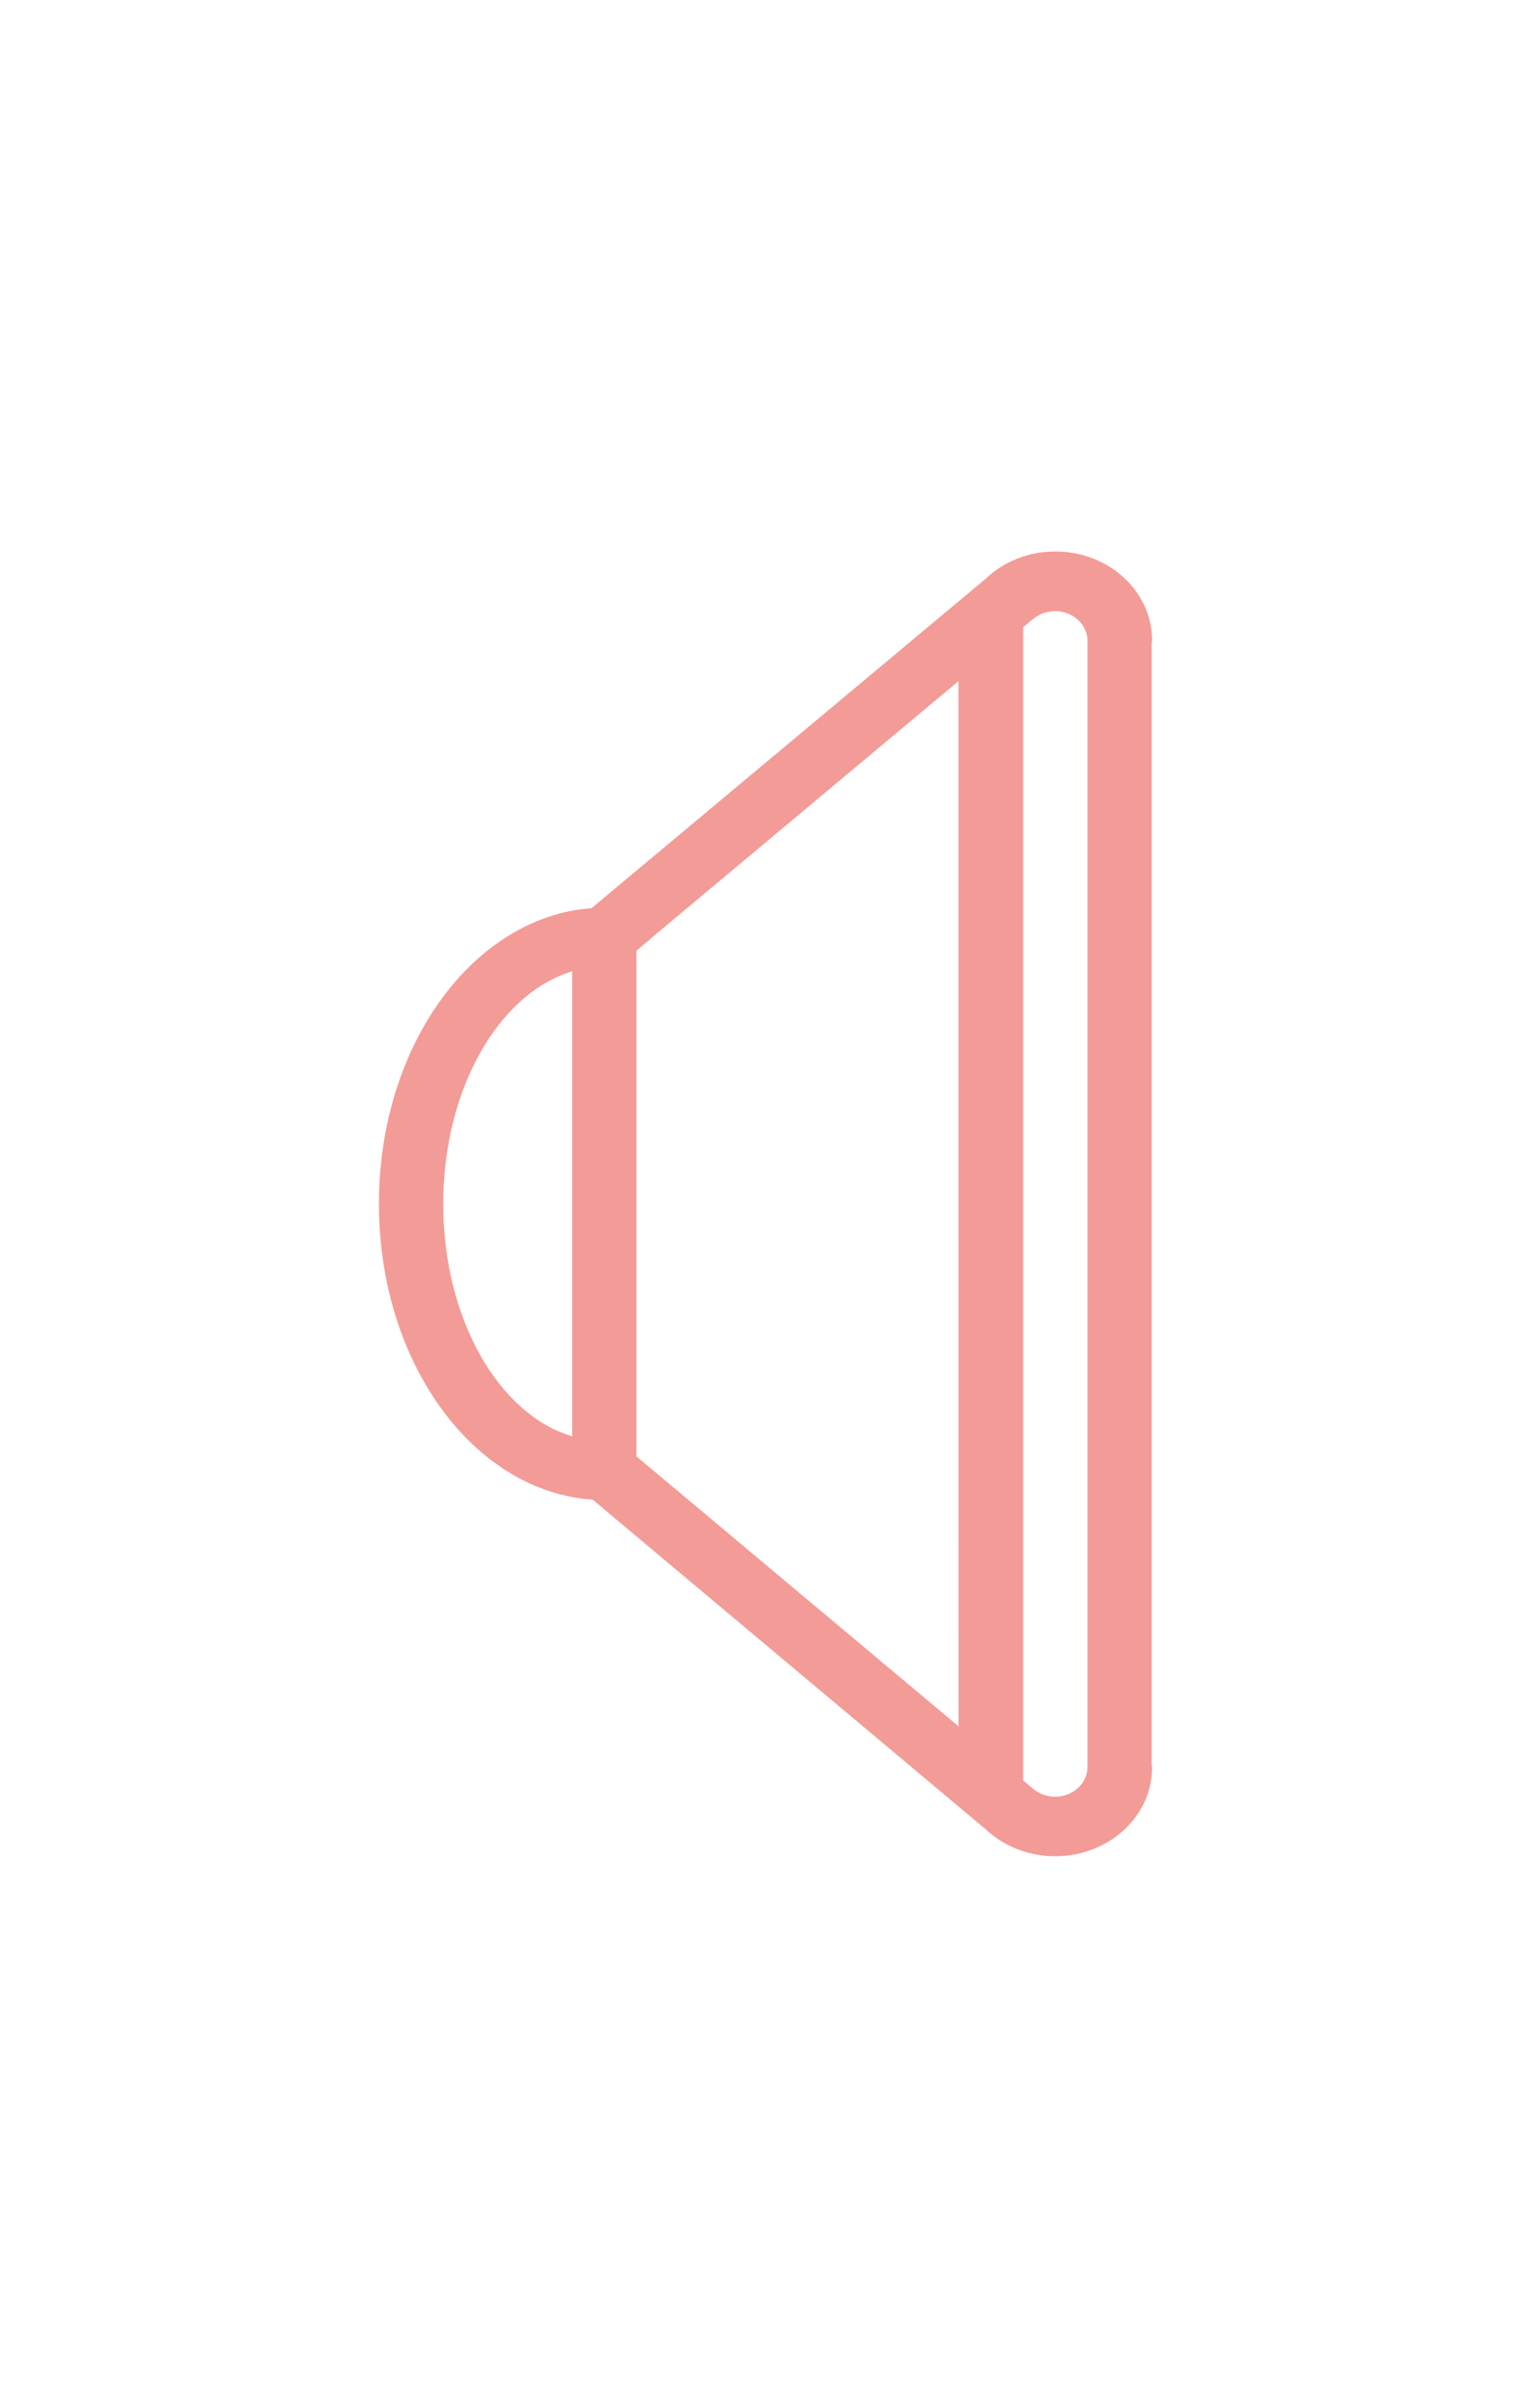 <?xml version="1.0" encoding="utf-8"?>
<!-- Generator: Adobe Illustrator 16.0.0, SVG Export Plug-In . SVG Version: 6.00 Build 0)  -->
<!DOCTYPE svg PUBLIC "-//W3C//DTD SVG 1.1//EN" "http://www.w3.org/Graphics/SVG/1.1/DTD/svg11.dtd">
<svg version="1.1" id="Livello_1" xmlns="http://www.w3.org/2000/svg" xmlns:xlink="http://www.w3.org/1999/xlink" x="0px" y="0px"
	 width="28px" height="44px" viewBox="0 0 28 44" enable-background="new 0 0 28 44" xml:space="preserve">
<title>audio-volume-muted-panel</title>
<desc>Created with Sketch.</desc>
<g id="flat-remix" opacity="0.5">
	<g id="audio-volume-high" transform="translate(-4, -4)">
		<g id="svg6530">
			<g id="layer1" transform="translate(-0, 0.636)">
				<g id="Page-1-Copy-3" transform="translate(4, 3.364)">
					<path id="Fill-1" fill="#E7372E" d="M19.889,32.291c0,0.301-0.268,0.543-0.593,0.543c-0.172,0-0.321-0.068-0.431-0.171
						l-0.002,0.001l-0.151-0.13v-21.07l0.17-0.144l0.002,0.003c0.106-0.097,0.25-0.155,0.412-0.155c0.325,0,0.593,0.243,0.593,0.542
						V32.291z M17.531,31.548l-5.89-4.933v-9.243l0.264-0.22l-0.003-0.002l5.627-4.702L17.531,31.548L17.531,31.548z M10.464,26.248
						c-1.345-0.4-2.358-2.15-2.358-4.248c0-2.096,1.015-3.846,2.358-4.249V26.248z M21.07,11.702c0-0.897-0.793-1.624-1.772-1.624
						c-0.502,0-0.95,0.191-1.272,0.499l-7.207,6.019C8.649,16.758,6.93,19.111,6.93,22c0,2.9,1.729,5.26,3.909,5.405l7.183,6.02
						c0.324,0.306,0.774,0.497,1.276,0.497c0.979,0,1.772-0.727,1.772-1.622c0-0.022-0.008-0.04-0.008-0.062V11.764
						C21.064,11.743,21.07,11.725,21.07,11.702L21.07,11.702z"/>
				</g>
			</g>
		</g>
	</g>
</g>
</svg>
